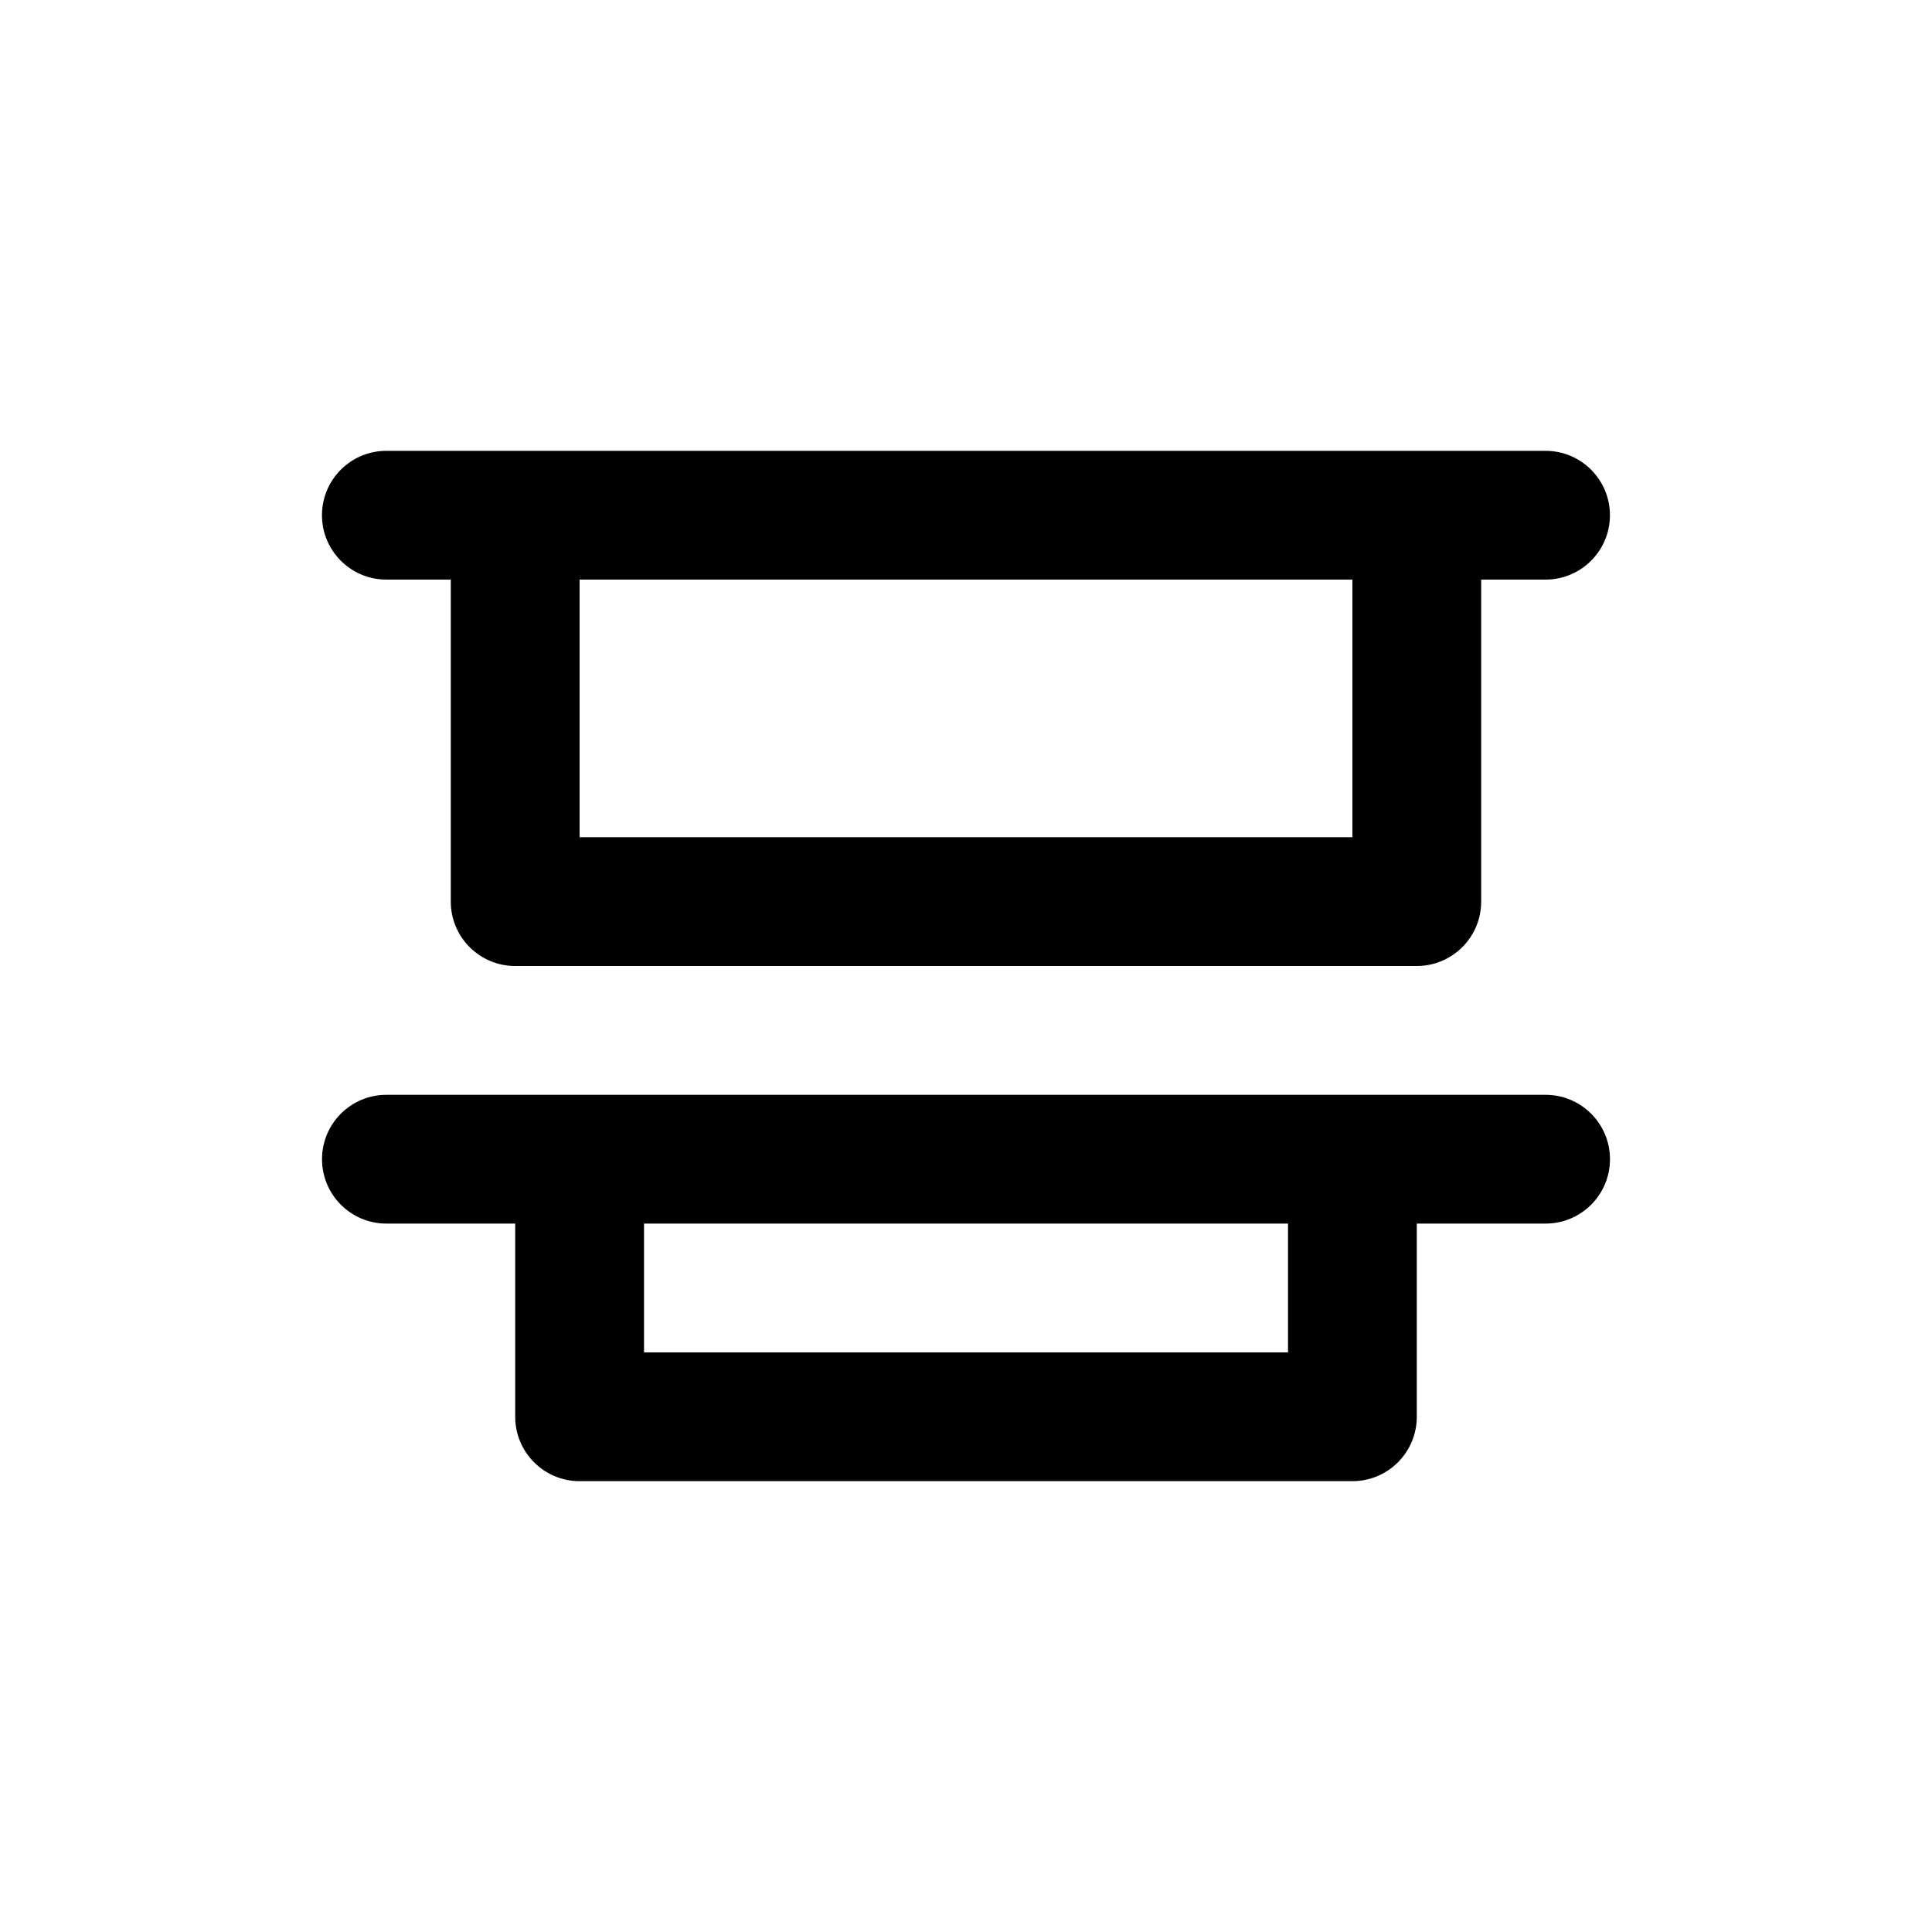 <!-- Generated by IcoMoon.io -->
<svg version="1.1" xmlns="http://www.w3.org/2000/svg" width="40" height="40" viewBox="0 0 40 40">
<title>vertical-distribution-top</title>
<path d="M8 12h1.333v6.667c0 0.736 0.597 1.333 1.333 1.333v0h18.667c0.736 0 1.333-0.597 1.333-1.333v0-6.667h1.333c0.736 0 1.333-0.597 1.333-1.333s-0.597-1.333-1.333-1.333v0h-24c-0.736 0-1.333 0.597-1.333 1.333s0.597 1.333 1.333 1.333v0zM12 12h16v5.333h-16zM32 22.667h-24c-0.736 0-1.333 0.597-1.333 1.333s0.597 1.333 1.333 1.333v0h2.667v4c0 0.736 0.597 1.333 1.333 1.333v0h16c0.736 0 1.333-0.597 1.333-1.333v0-4h2.667c0.736 0 1.333-0.597 1.333-1.333s-0.597-1.333-1.333-1.333v0zM26.667 28h-13.333v-2.667h13.333z"></path>
</svg>
